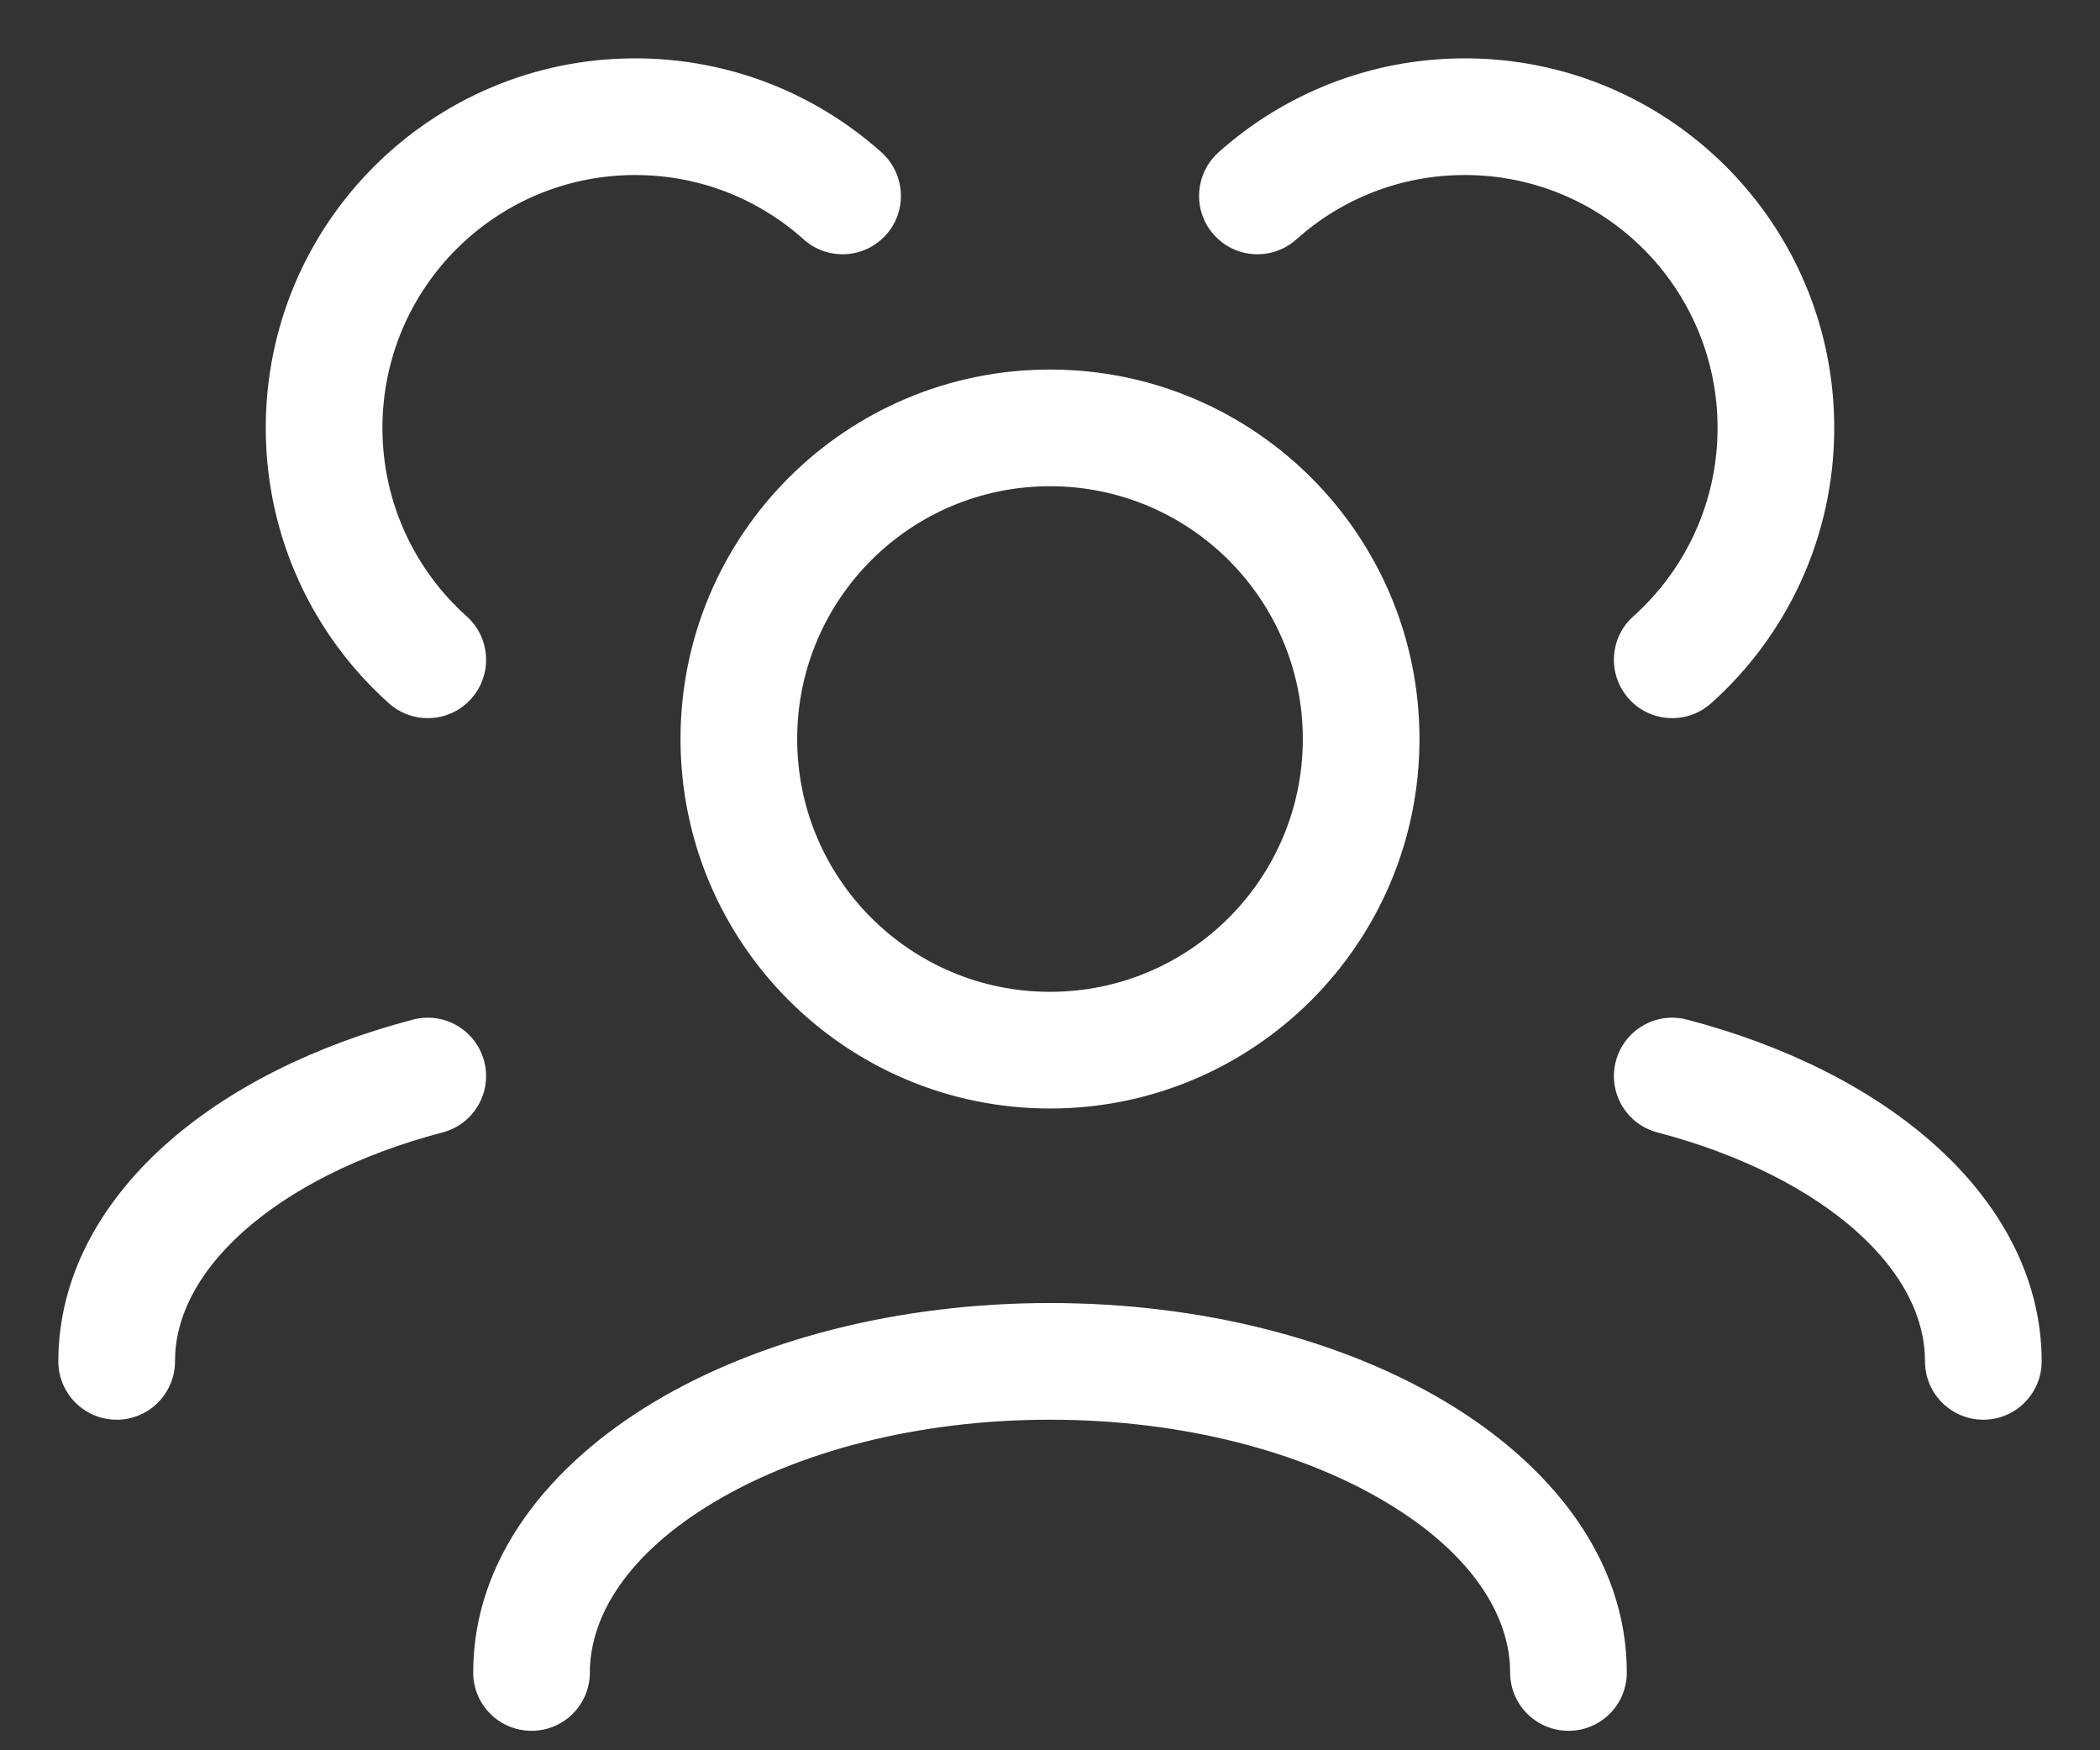 <svg width="18" height="15" viewBox="0 0 18 15" fill="none" xmlns="http://www.w3.org/2000/svg">
<rect x="0" y="0" width="18" height="15" fill="#333333" stroke="none"/>
<path d="M12.944 14.333C12.944 14.61 13.168 14.833 13.444 14.833C13.721 14.833 13.944 14.61 13.944 14.333H12.944ZM4.056 14.333C4.056 14.61 4.279 14.833 4.556 14.833C4.832 14.833 5.056 14.61 5.056 14.333H4.056ZM16.5 11.667C16.5 11.943 16.724 12.167 17 12.167C17.276 12.167 17.5 11.943 17.5 11.667H16.5ZM14.46 8.738C14.193 8.668 13.92 8.828 13.85 9.095C13.78 9.362 13.939 9.635 14.207 9.705L14.46 8.738ZM0.5 11.667C0.5 11.943 0.724 12.167 1 12.167C1.276 12.167 1.5 11.943 1.5 11.667H0.5ZM3.793 9.705C4.061 9.635 4.22 9.362 4.15 9.095C4.08 8.828 3.807 8.668 3.54 8.738L3.793 9.705ZM14 5.282C13.794 5.466 13.777 5.782 13.961 5.988C14.145 6.194 14.461 6.211 14.667 6.027L14 5.282ZM10.444 1.306C10.239 1.491 10.221 1.807 10.405 2.012C10.589 2.218 10.905 2.236 11.111 2.052L10.444 1.306ZM3.333 6.027C3.539 6.211 3.855 6.194 4.039 5.988C4.223 5.782 4.206 5.466 4 5.282L3.333 6.027ZM6.889 2.052C7.095 2.236 7.411 2.218 7.595 2.012C7.779 1.807 7.761 1.491 7.556 1.306L6.889 2.052ZM13.944 14.333C13.944 13.352 13.284 12.55 12.4 12.019C11.506 11.482 10.302 11.167 9 11.167V12.167C10.152 12.167 11.171 12.448 11.885 12.877C12.61 13.311 12.944 13.842 12.944 14.333H13.944ZM9 11.167C7.698 11.167 6.494 11.482 5.6 12.019C4.716 12.55 4.056 13.352 4.056 14.333H5.056C5.056 13.842 5.39 13.311 6.115 12.877C6.829 12.448 7.848 12.167 9 12.167V11.167ZM17.5 11.667C17.5 10.941 17.134 10.306 16.59 9.817C16.047 9.328 15.303 8.959 14.46 8.738L14.207 9.705C14.934 9.896 15.523 10.202 15.921 10.56C16.317 10.917 16.5 11.299 16.5 11.667H17.5ZM1.5 11.667C1.5 11.299 1.683 10.917 2.079 10.56C2.477 10.202 3.066 9.896 3.793 9.705L3.54 8.738C2.697 8.959 1.953 9.328 1.41 9.817C0.866 10.306 0.5 10.941 0.5 11.667H1.5ZM9 8.5C7.803 8.5 6.833 7.53 6.833 6.333H5.833C5.833 8.082 7.251 9.5 9 9.5V8.5ZM6.833 6.333C6.833 5.137 7.803 4.167 9 4.167V3.167C7.251 3.167 5.833 4.584 5.833 6.333H6.833ZM9 4.167C10.197 4.167 11.167 5.137 11.167 6.333H12.167C12.167 4.584 10.749 3.167 9 3.167V4.167ZM11.167 6.333C11.167 7.53 10.197 8.5 9 8.5V9.5C10.749 9.5 12.167 8.082 12.167 6.333H11.167ZM14.667 6.027C15.314 5.448 15.722 4.605 15.722 3.667H14.722C14.722 4.308 14.444 4.884 14 5.282L14.667 6.027ZM15.722 3.667C15.722 1.918 14.305 0.5 12.556 0.5V1.5C13.752 1.5 14.722 2.47 14.722 3.667H15.722ZM12.556 0.5C11.745 0.5 11.004 0.805 10.444 1.306L11.111 2.052C11.495 1.708 12 1.5 12.556 1.5V0.5ZM4 5.282C3.556 4.884 3.278 4.308 3.278 3.667H2.278C2.278 4.605 2.686 5.448 3.333 6.027L4 5.282ZM3.278 3.667C3.278 2.47 4.248 1.5 5.444 1.5V0.5C3.696 0.5 2.278 1.918 2.278 3.667H3.278ZM5.444 1.5C6 1.5 6.505 1.708 6.889 2.052L7.556 1.306C6.996 0.805 6.255 0.5 5.444 0.5V1.5Z" fill="white"/>
</svg>
